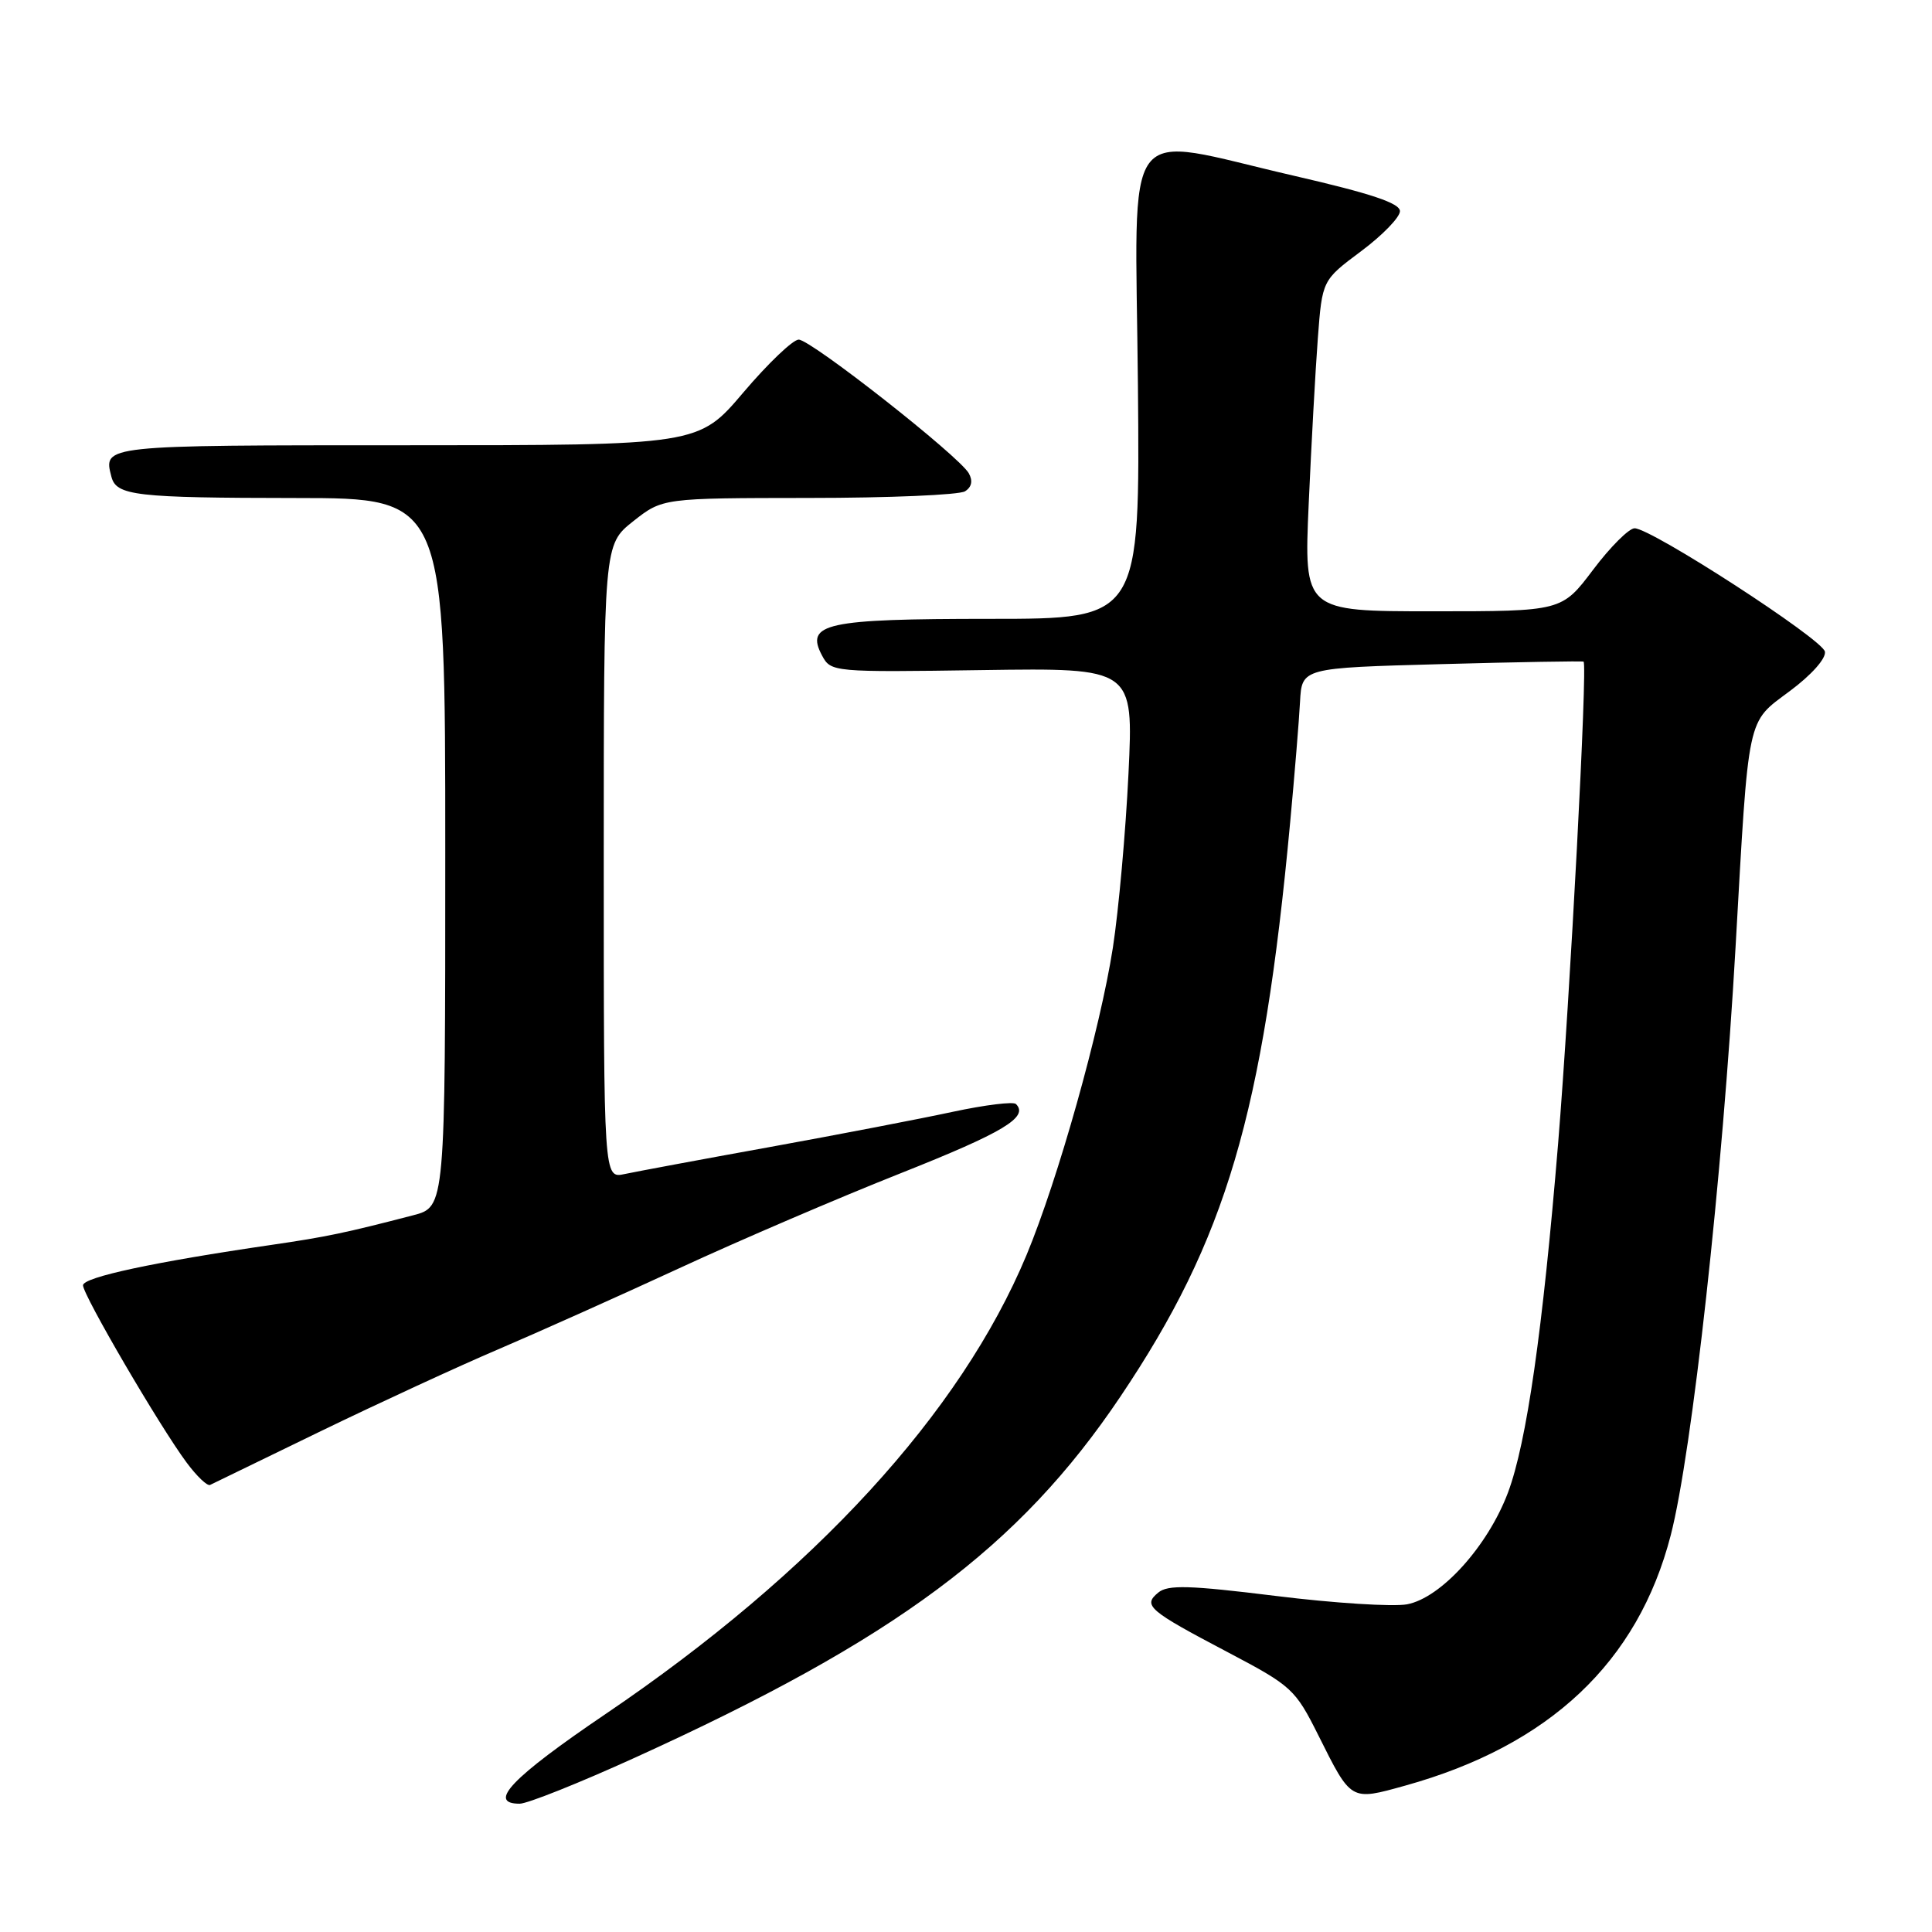 <?xml version="1.0" encoding="UTF-8" standalone="no"?>
<!DOCTYPE svg PUBLIC "-//W3C//DTD SVG 1.1//EN" "http://www.w3.org/Graphics/SVG/1.1/DTD/svg11.dtd" >
<svg xmlns="http://www.w3.org/2000/svg" xmlns:xlink="http://www.w3.org/1999/xlink" version="1.1" viewBox="0 0 256 256">
 <g >
 <path fill="currentColor"
d=" M 84.11 232.91 C 118.66 217.21 135.04 205.03 148.47 185.04 C 162.46 164.23 167.36 147.65 170.95 109.00 C 171.54 102.67 172.13 95.47 172.26 93.00 C 172.50 88.50 172.50 88.50 191.00 88.00 C 201.18 87.72 209.65 87.58 209.83 87.67 C 210.38 87.94 208.04 132.15 206.46 151.50 C 204.42 176.28 202.29 191.16 199.82 197.76 C 197.16 204.85 190.96 211.73 186.44 212.58 C 184.60 212.92 176.77 212.43 169.05 211.47 C 157.56 210.05 154.74 209.97 153.47 211.03 C 151.40 212.74 152.16 213.39 162.71 218.94 C 171.16 223.39 171.62 223.81 174.67 229.90 C 179.08 238.72 178.91 238.63 186.21 236.60 C 205.33 231.28 217.04 220.24 221.38 203.43 C 224.21 192.48 228.24 155.95 229.97 125.50 C 231.74 94.29 231.41 95.87 237.16 91.57 C 240.04 89.43 241.99 87.23 241.81 86.34 C 241.47 84.68 218.81 70.00 216.59 70.00 C 215.85 70.00 213.37 72.47 211.09 75.50 C 206.94 81.00 206.94 81.00 189.86 81.00 C 172.78 81.00 172.78 81.00 173.41 66.75 C 173.76 58.91 174.30 49.04 174.62 44.82 C 175.20 37.13 175.20 37.13 180.35 33.29 C 183.18 31.18 185.50 28.79 185.50 27.98 C 185.50 26.92 181.66 25.64 171.50 23.30 C 148.20 17.94 150.45 14.93 150.78 51.00 C 151.06 82.00 151.06 82.00 131.22 82.00 C 109.39 82.00 106.65 82.60 108.93 86.87 C 110.10 89.05 110.36 89.08 130.16 88.79 C 150.20 88.50 150.20 88.50 149.53 102.50 C 149.16 110.20 148.23 120.59 147.46 125.58 C 145.78 136.39 140.20 156.26 136.02 166.30 C 127.28 187.25 107.92 208.36 80.25 227.11 C 67.82 235.53 64.50 239.00 68.86 239.00 C 69.88 239.00 76.75 236.26 84.11 232.91 Z  M 42.50 189.64 C 50.20 185.91 60.77 181.03 66.00 178.80 C 71.22 176.57 82.03 171.73 90.00 168.05 C 97.97 164.36 111.19 158.69 119.37 155.45 C 132.97 150.05 136.35 148.02 134.62 146.29 C 134.28 145.94 130.51 146.41 126.25 147.32 C 121.99 148.24 111.08 150.34 102.00 151.99 C 92.92 153.63 84.26 155.25 82.75 155.57 C 80.00 156.16 80.00 156.16 80.00 114.16 C 80.00 72.17 80.00 72.17 83.89 69.08 C 87.79 66.00 87.79 66.00 107.14 65.98 C 117.79 65.98 127.11 65.58 127.87 65.10 C 128.76 64.54 128.93 63.71 128.37 62.71 C 127.07 60.42 107.45 45.00 105.83 45.00 C 105.07 45.00 101.77 48.15 98.50 52.00 C 92.56 59.00 92.56 59.00 53.87 59.00 C 13.51 59.00 13.67 58.98 14.76 63.16 C 15.41 65.68 17.91 65.97 39.25 65.99 C 59.00 66.00 59.00 66.00 59.00 112.96 C 59.00 159.92 59.00 159.92 54.75 161.03 C 45.79 163.36 43.27 163.89 36.00 164.95 C 20.43 167.22 11.00 169.24 11.00 170.31 C 11.00 171.61 21.17 189.02 24.73 193.80 C 26.08 195.62 27.48 196.95 27.84 196.76 C 28.20 196.58 34.80 193.37 42.50 189.64 Z "/>
</g>
</svg>